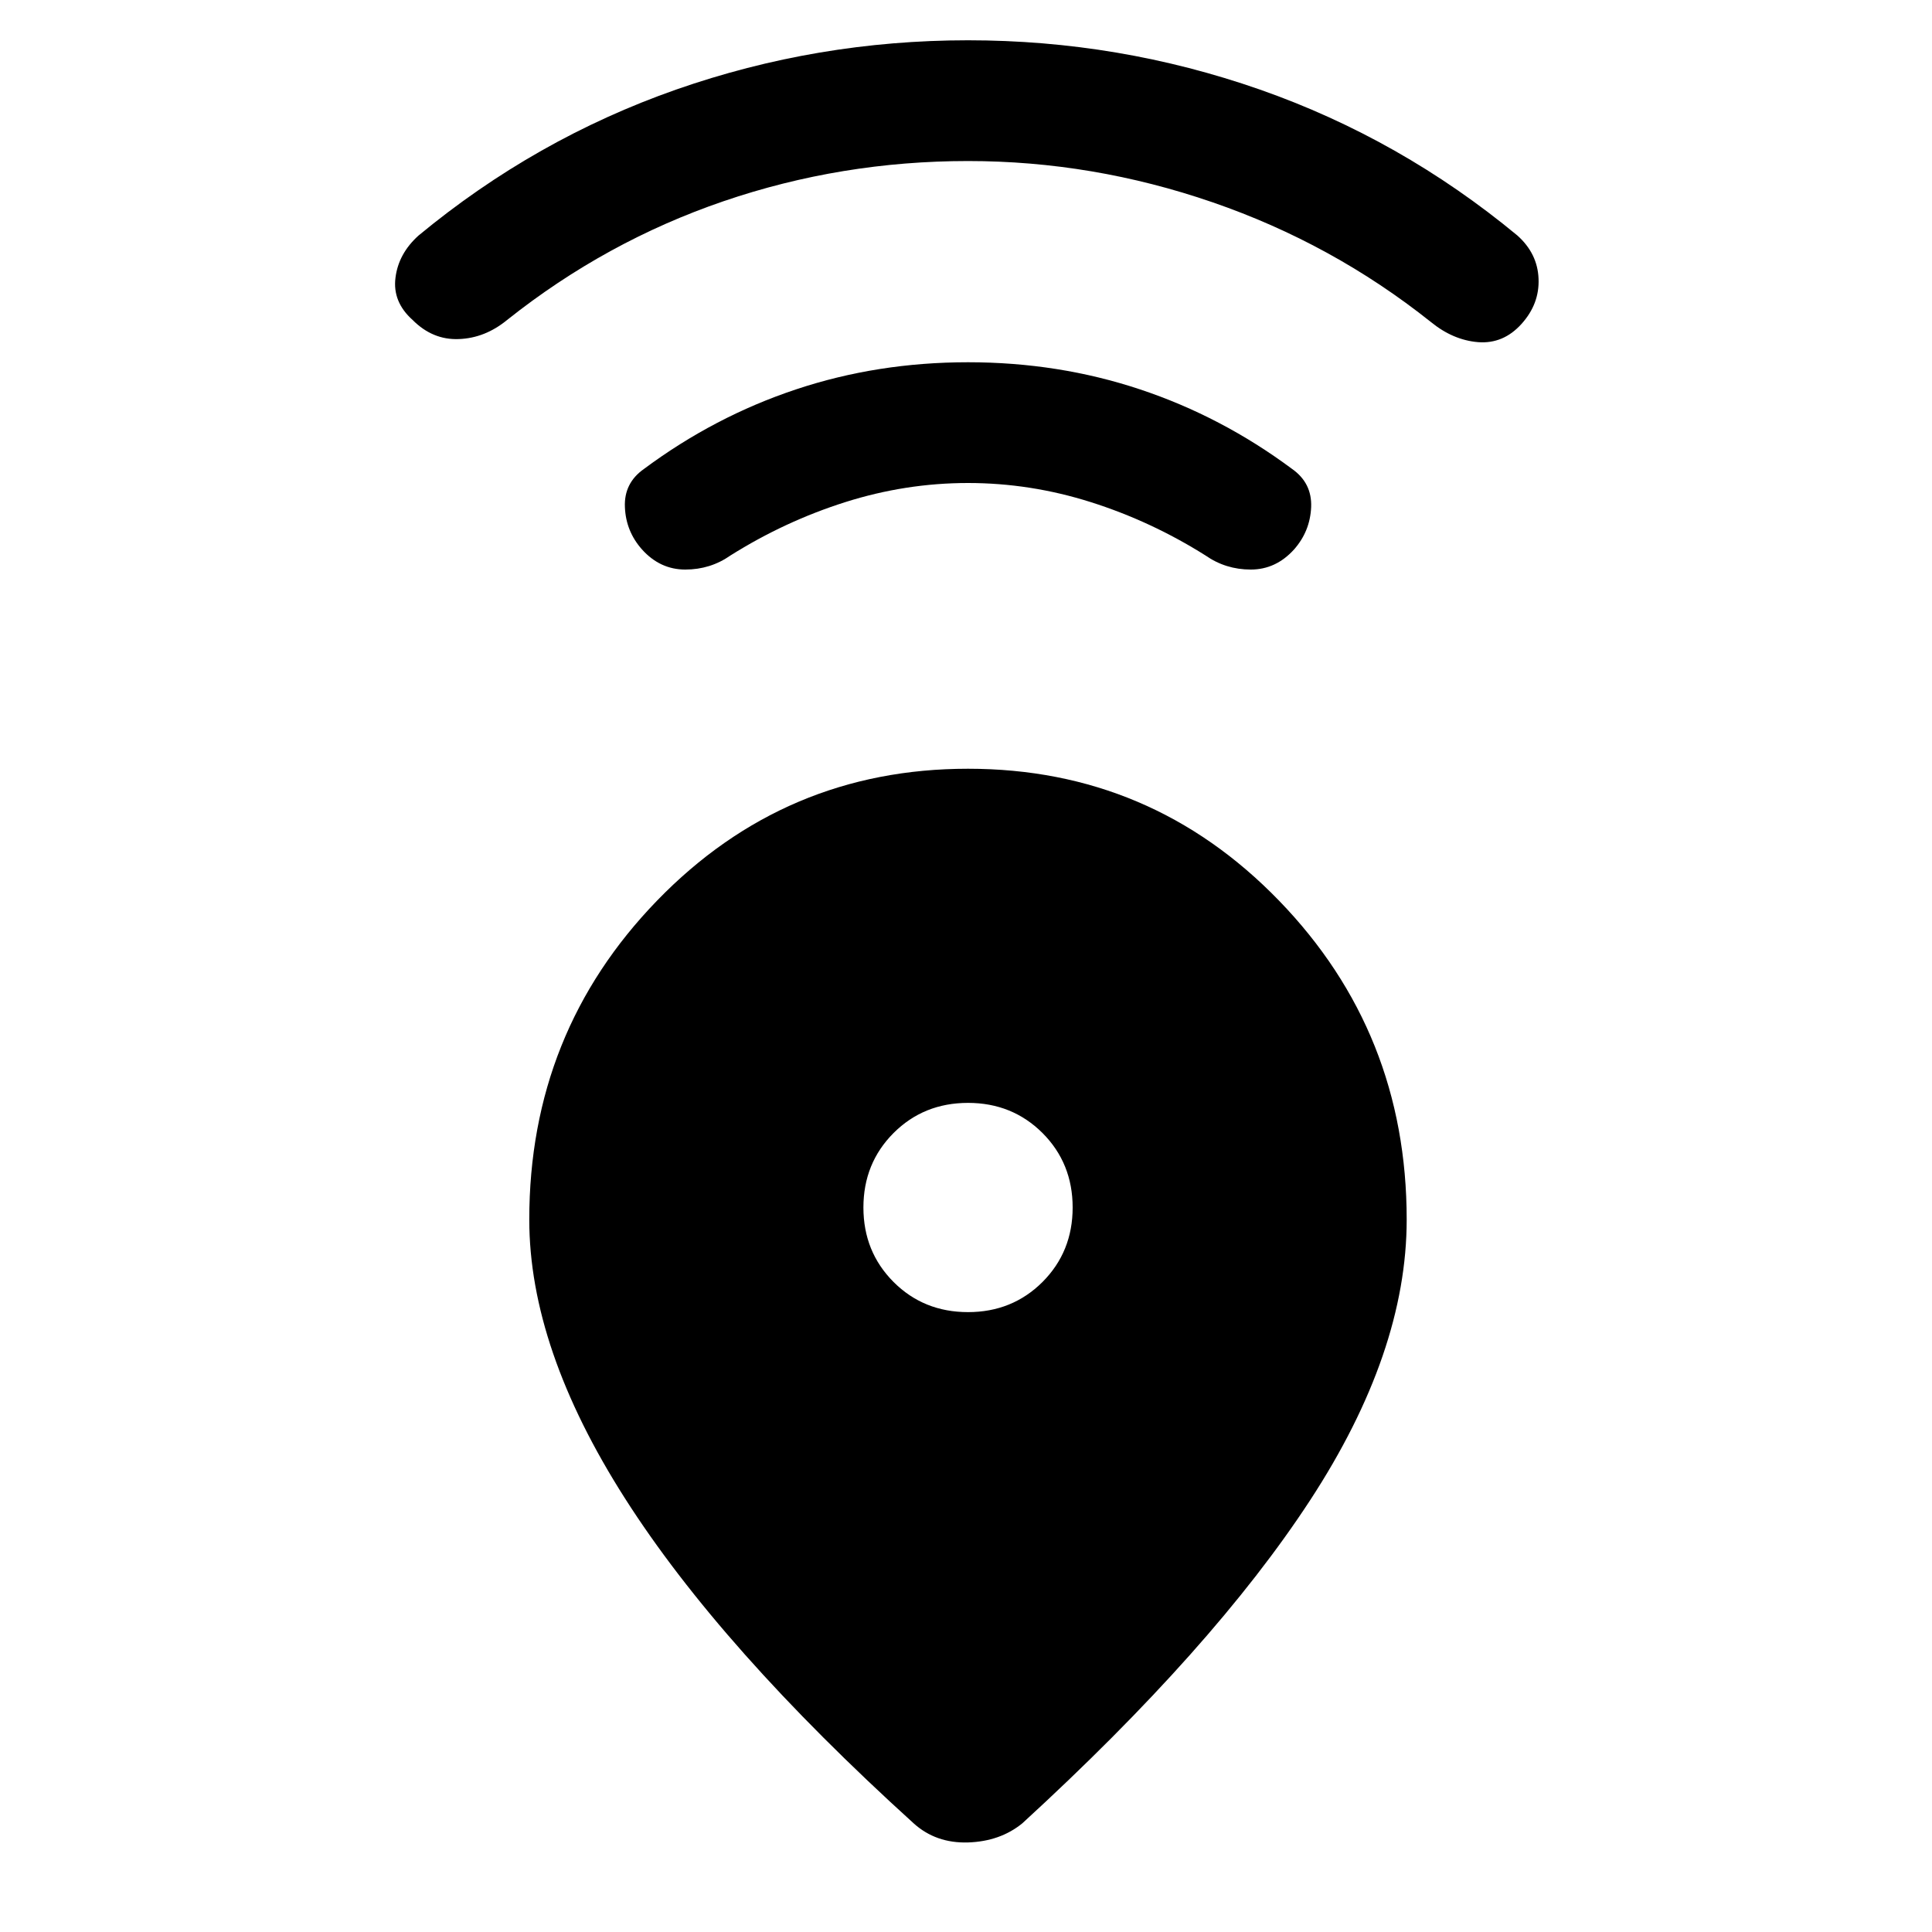 <svg xmlns="http://www.w3.org/2000/svg" height="20" width="20"><path d="M9.458 18.875q-2-1.813-2.989-3.365-.99-1.552-.99-2.885 0-1.937 1.323-3.302t3.219-1.365q1.896 0 3.219 1.365 1.322 1.365 1.322 3.302 0 1.375-1 2.906-1 1.531-2.979 3.344-.229.187-.562.198-.333.01-.563-.198Zm.563-5.292q.458 0 .771-.312.312-.313.312-.771t-.312-.771q-.313-.312-.771-.312-.459 0-.771.312-.312.313-.312.771t.312.771q.312.312.771.312Zm0-8.583q-.646 0-1.271.198-.625.198-1.188.552-.208.146-.468.146-.261 0-.448-.208-.167-.188-.177-.438-.011-.25.198-.396.729-.542 1.573-.823.843-.281 1.781-.281.937 0 1.781.281.844.281 1.573.823.208.146.198.396-.011.25-.177.438-.188.208-.448.208t-.469-.146q-.562-.354-1.187-.552Q10.667 5 10.021 5Zm0-3.333q-1.313 0-2.531.416-1.219.417-2.24 1.229-.229.188-.5.198-.271.011-.479-.198-.209-.187-.177-.437.031-.25.239-.437Q5.542 1.438 7 .927q1.458-.51 3.021-.51 1.562 0 3.021.51 1.458.511 2.666 1.511.209.187.219.447.011.261-.177.469-.188.208-.448.188-.26-.021-.49-.209-1.02-.812-2.26-1.239-1.24-.427-2.531-.427Z"/></svg>